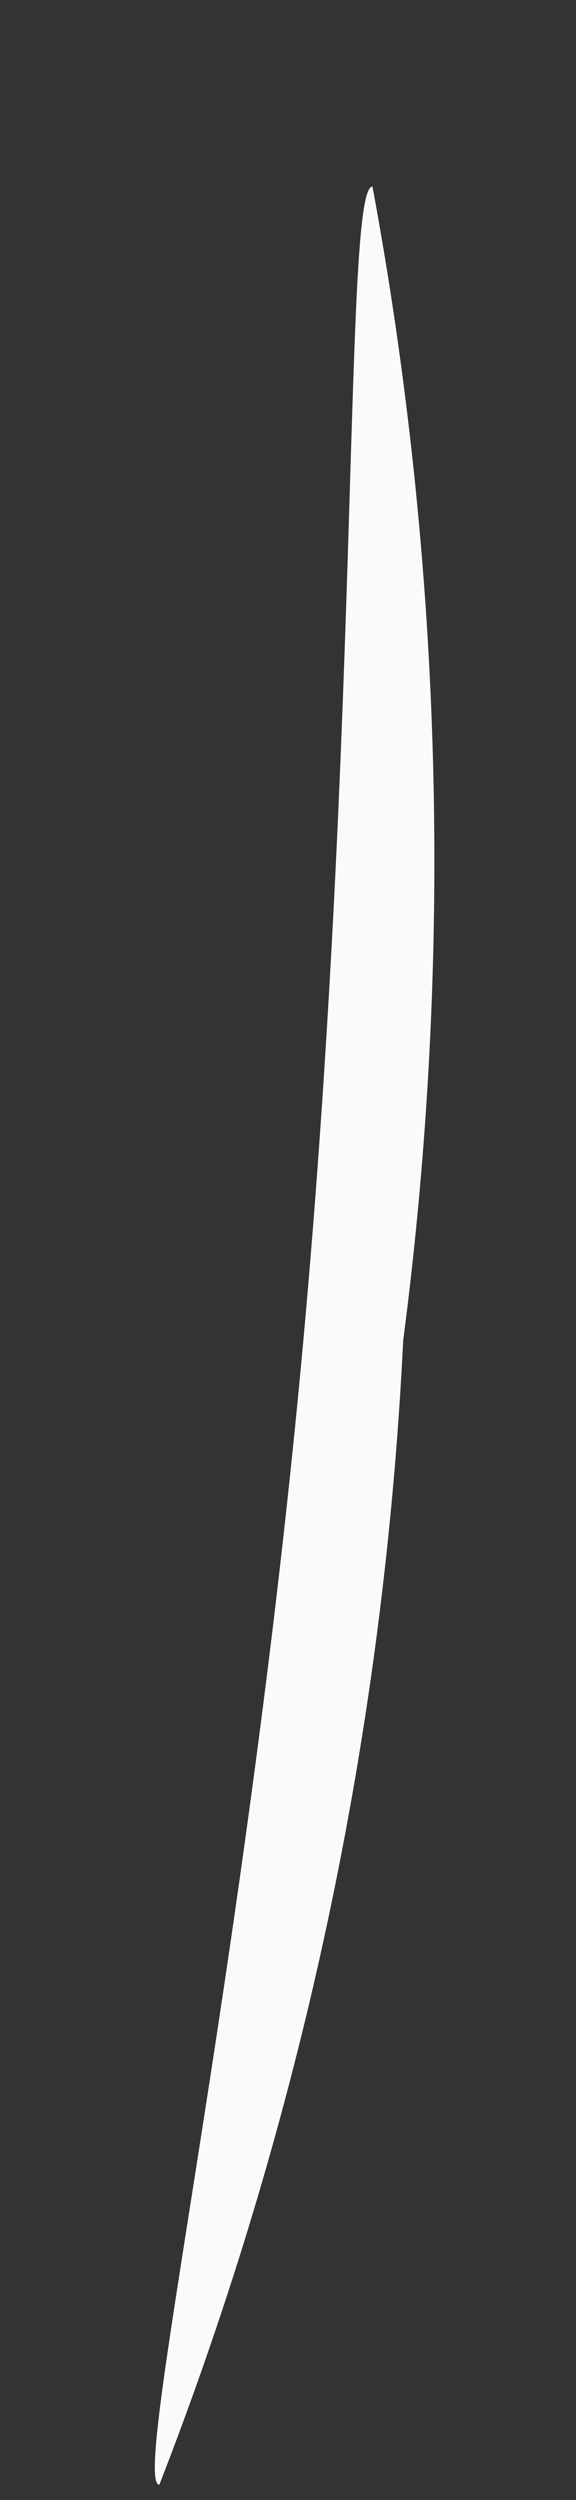 <?xml version="1.0" encoding="UTF-8" standalone="no"?><svg width='3' height='13' viewBox='0 0 3 13' fill='none' xmlns='http://www.w3.org/2000/svg'>
<rect x="0" y="0" width="3" height="13" fill="#333333" stroke="none"/>
<path d='M0.83 12.92C0.68 12.92 1.28 10.26 1.58 6.97C1.88 3.68 1.79 0.97 1.94 0.97C2.307 2.949 2.361 4.974 2.1 6.97C2 9.009 1.571 11.018 0.83 12.92Z' fill='#FAFAFA'/>
</svg>
